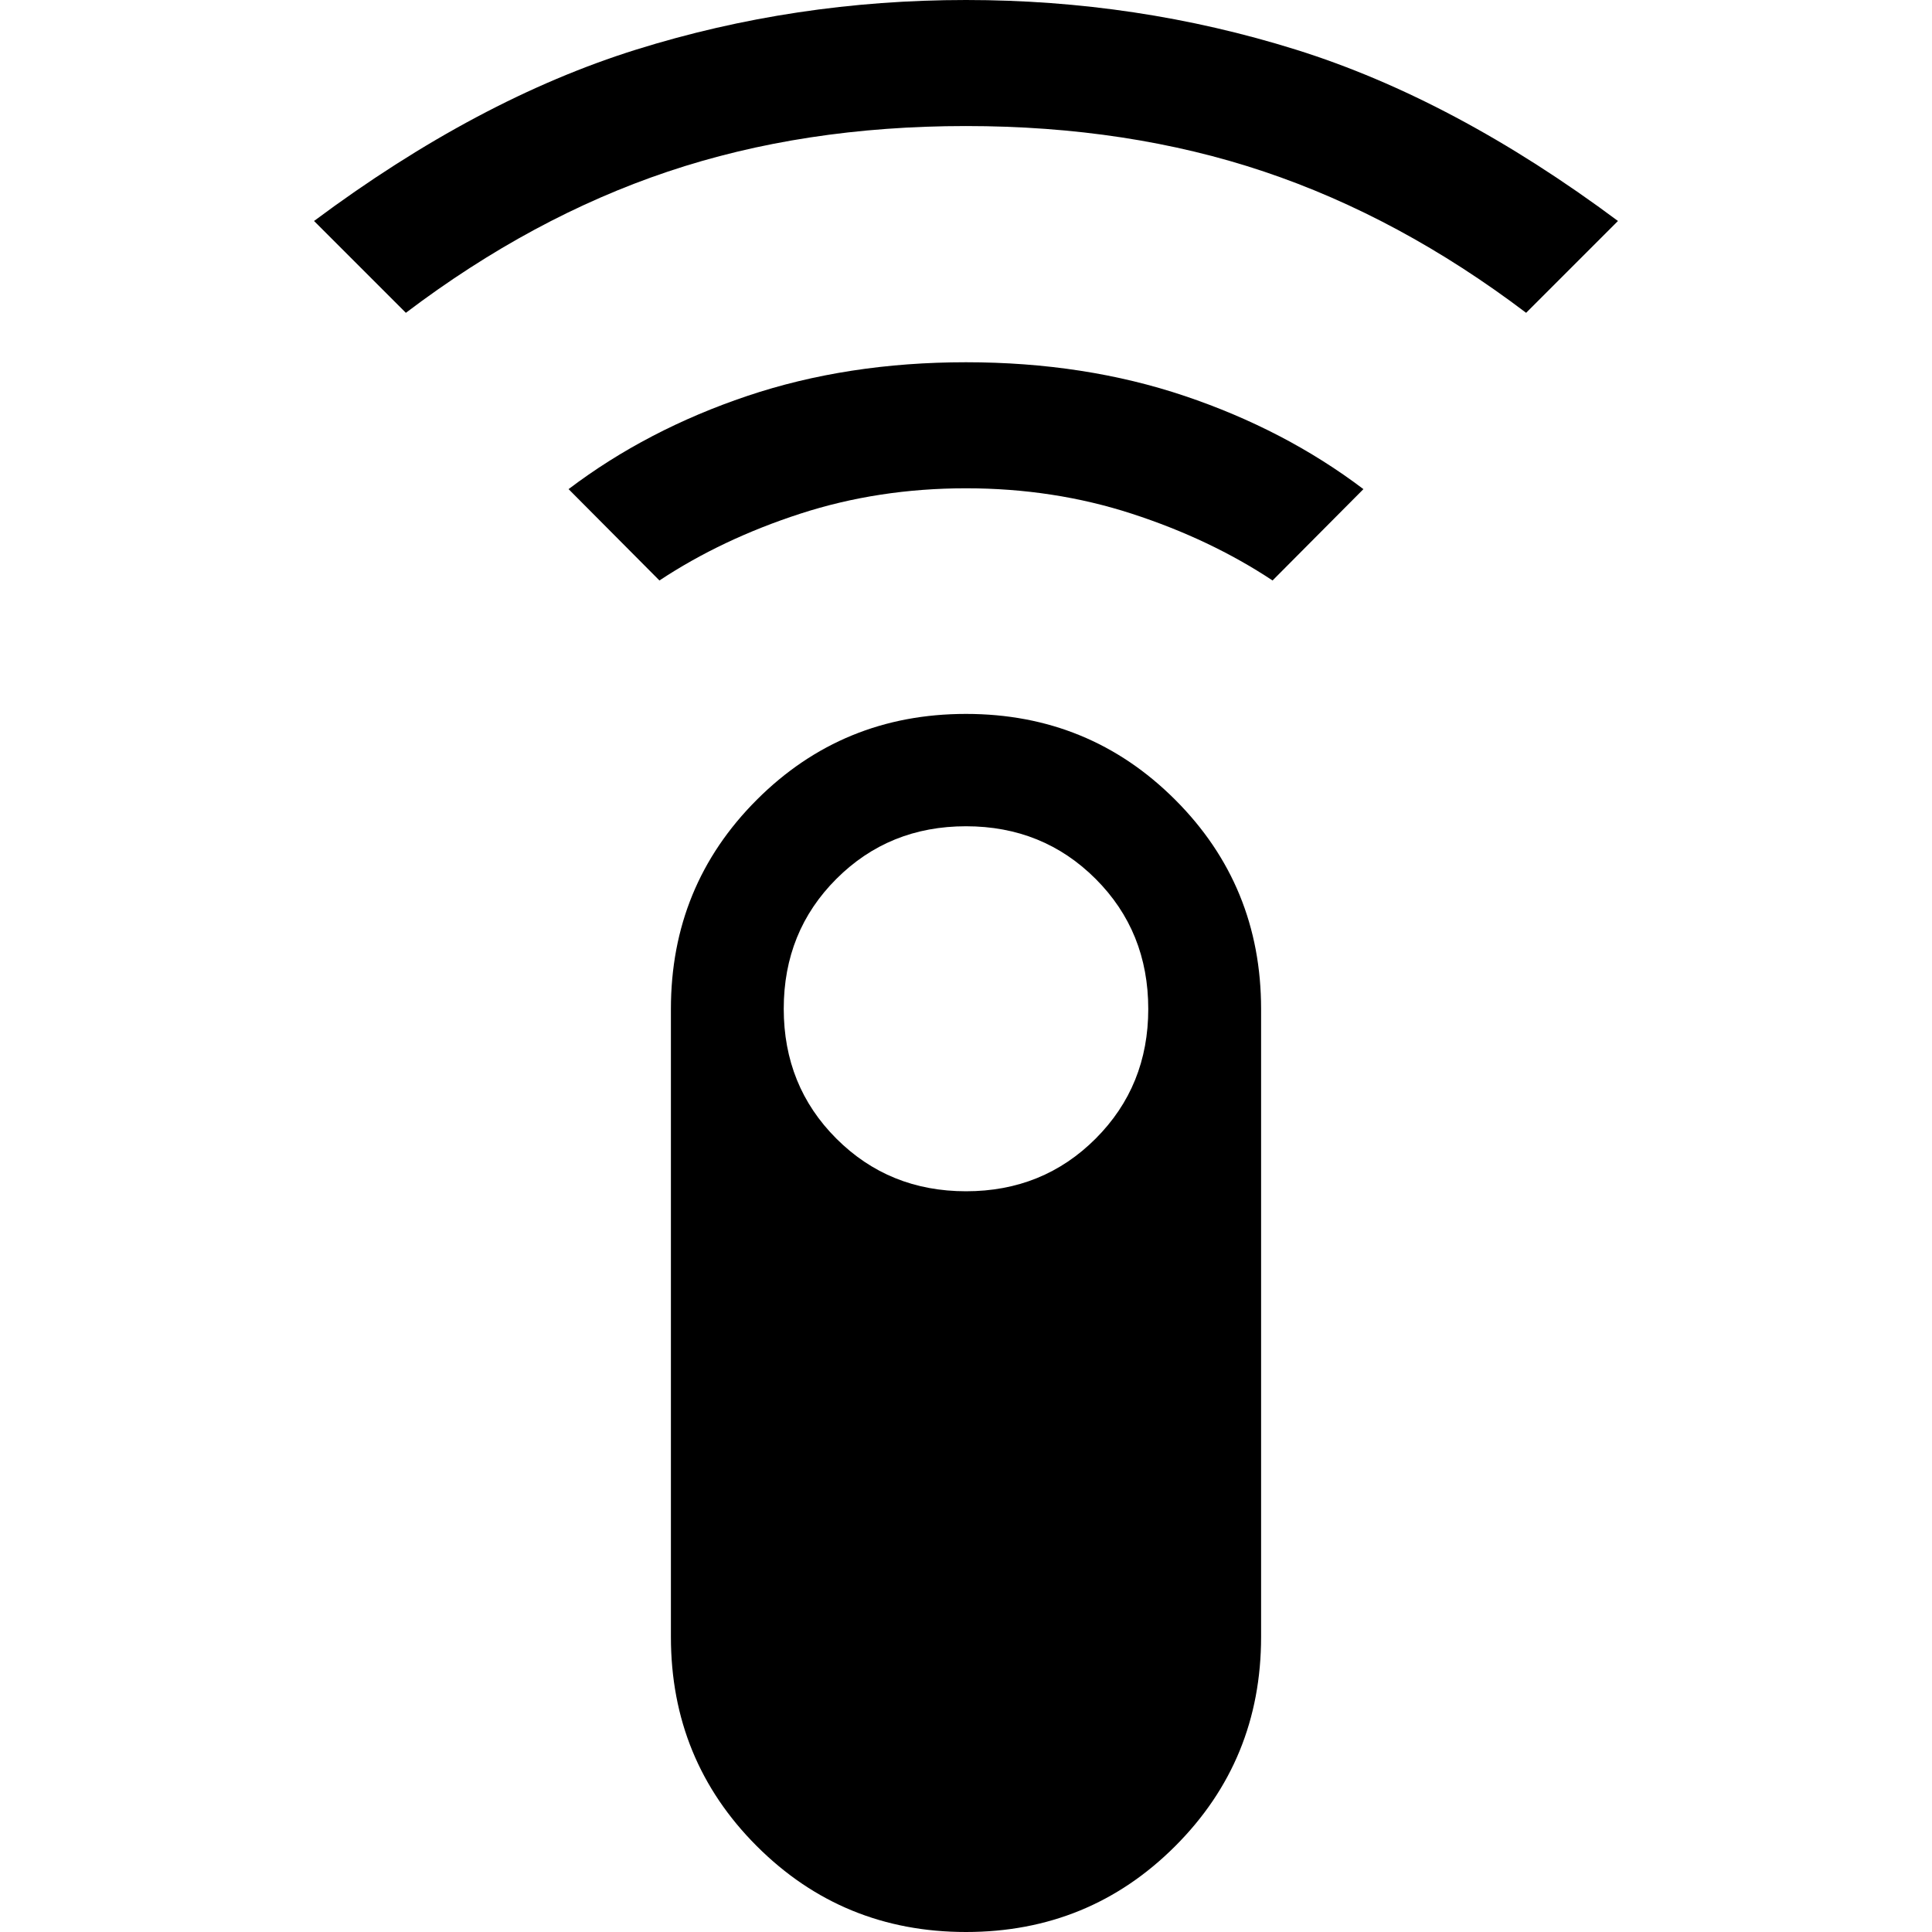 <svg xmlns="http://www.w3.org/2000/svg" height="48" viewBox="0 -960 960 960" width="48"><path d="m201.674-804.565-45.631-45.631q81.24-60.521 160.098-85.163Q395-960 480-960q85 0 163.859 24.641 78.858 24.642 160.098 85.163l-45.631 45.631q-62.761-47.522-130.211-70.163-67.449-22.642-148.163-22.642-80.713 0-148.115 22.642-67.402 22.641-130.163 70.163Zm126 133-45.152-45.392q38.949-29.521 88.74-46.282Q421.053-780 479.975-780q58.921 0 108.712 16.761 49.791 16.761 88.791 46.282l-45.152 45.392q-31-20.522-69.902-33.163Q523.522-717.37 480-717.37q-43.522 0-82.424 12.642-38.902 12.641-69.902 33.163ZM480 0q-61.285 0-103.958-42.673Q333.37-85.346 333.37-146.63v-312q0-61.285 42.672-103.958Q418.715-605.261 480-605.261q61.284 0 103.958 42.673 42.672 42.673 42.672 103.958v312q0 61.284-42.672 103.957Q541.284 0 480 0Zm.03-368.065q38.253 0 64.394-26.163 26.141-26.162 26.141-64.402 0-38.522-26.162-64.664-26.162-26.141-64.403-26.141-38.241 0-64.403 26.141-26.162 26.142-26.162 64.544t26.171 64.543q26.171 26.142 64.424 26.142Z"/></svg>
